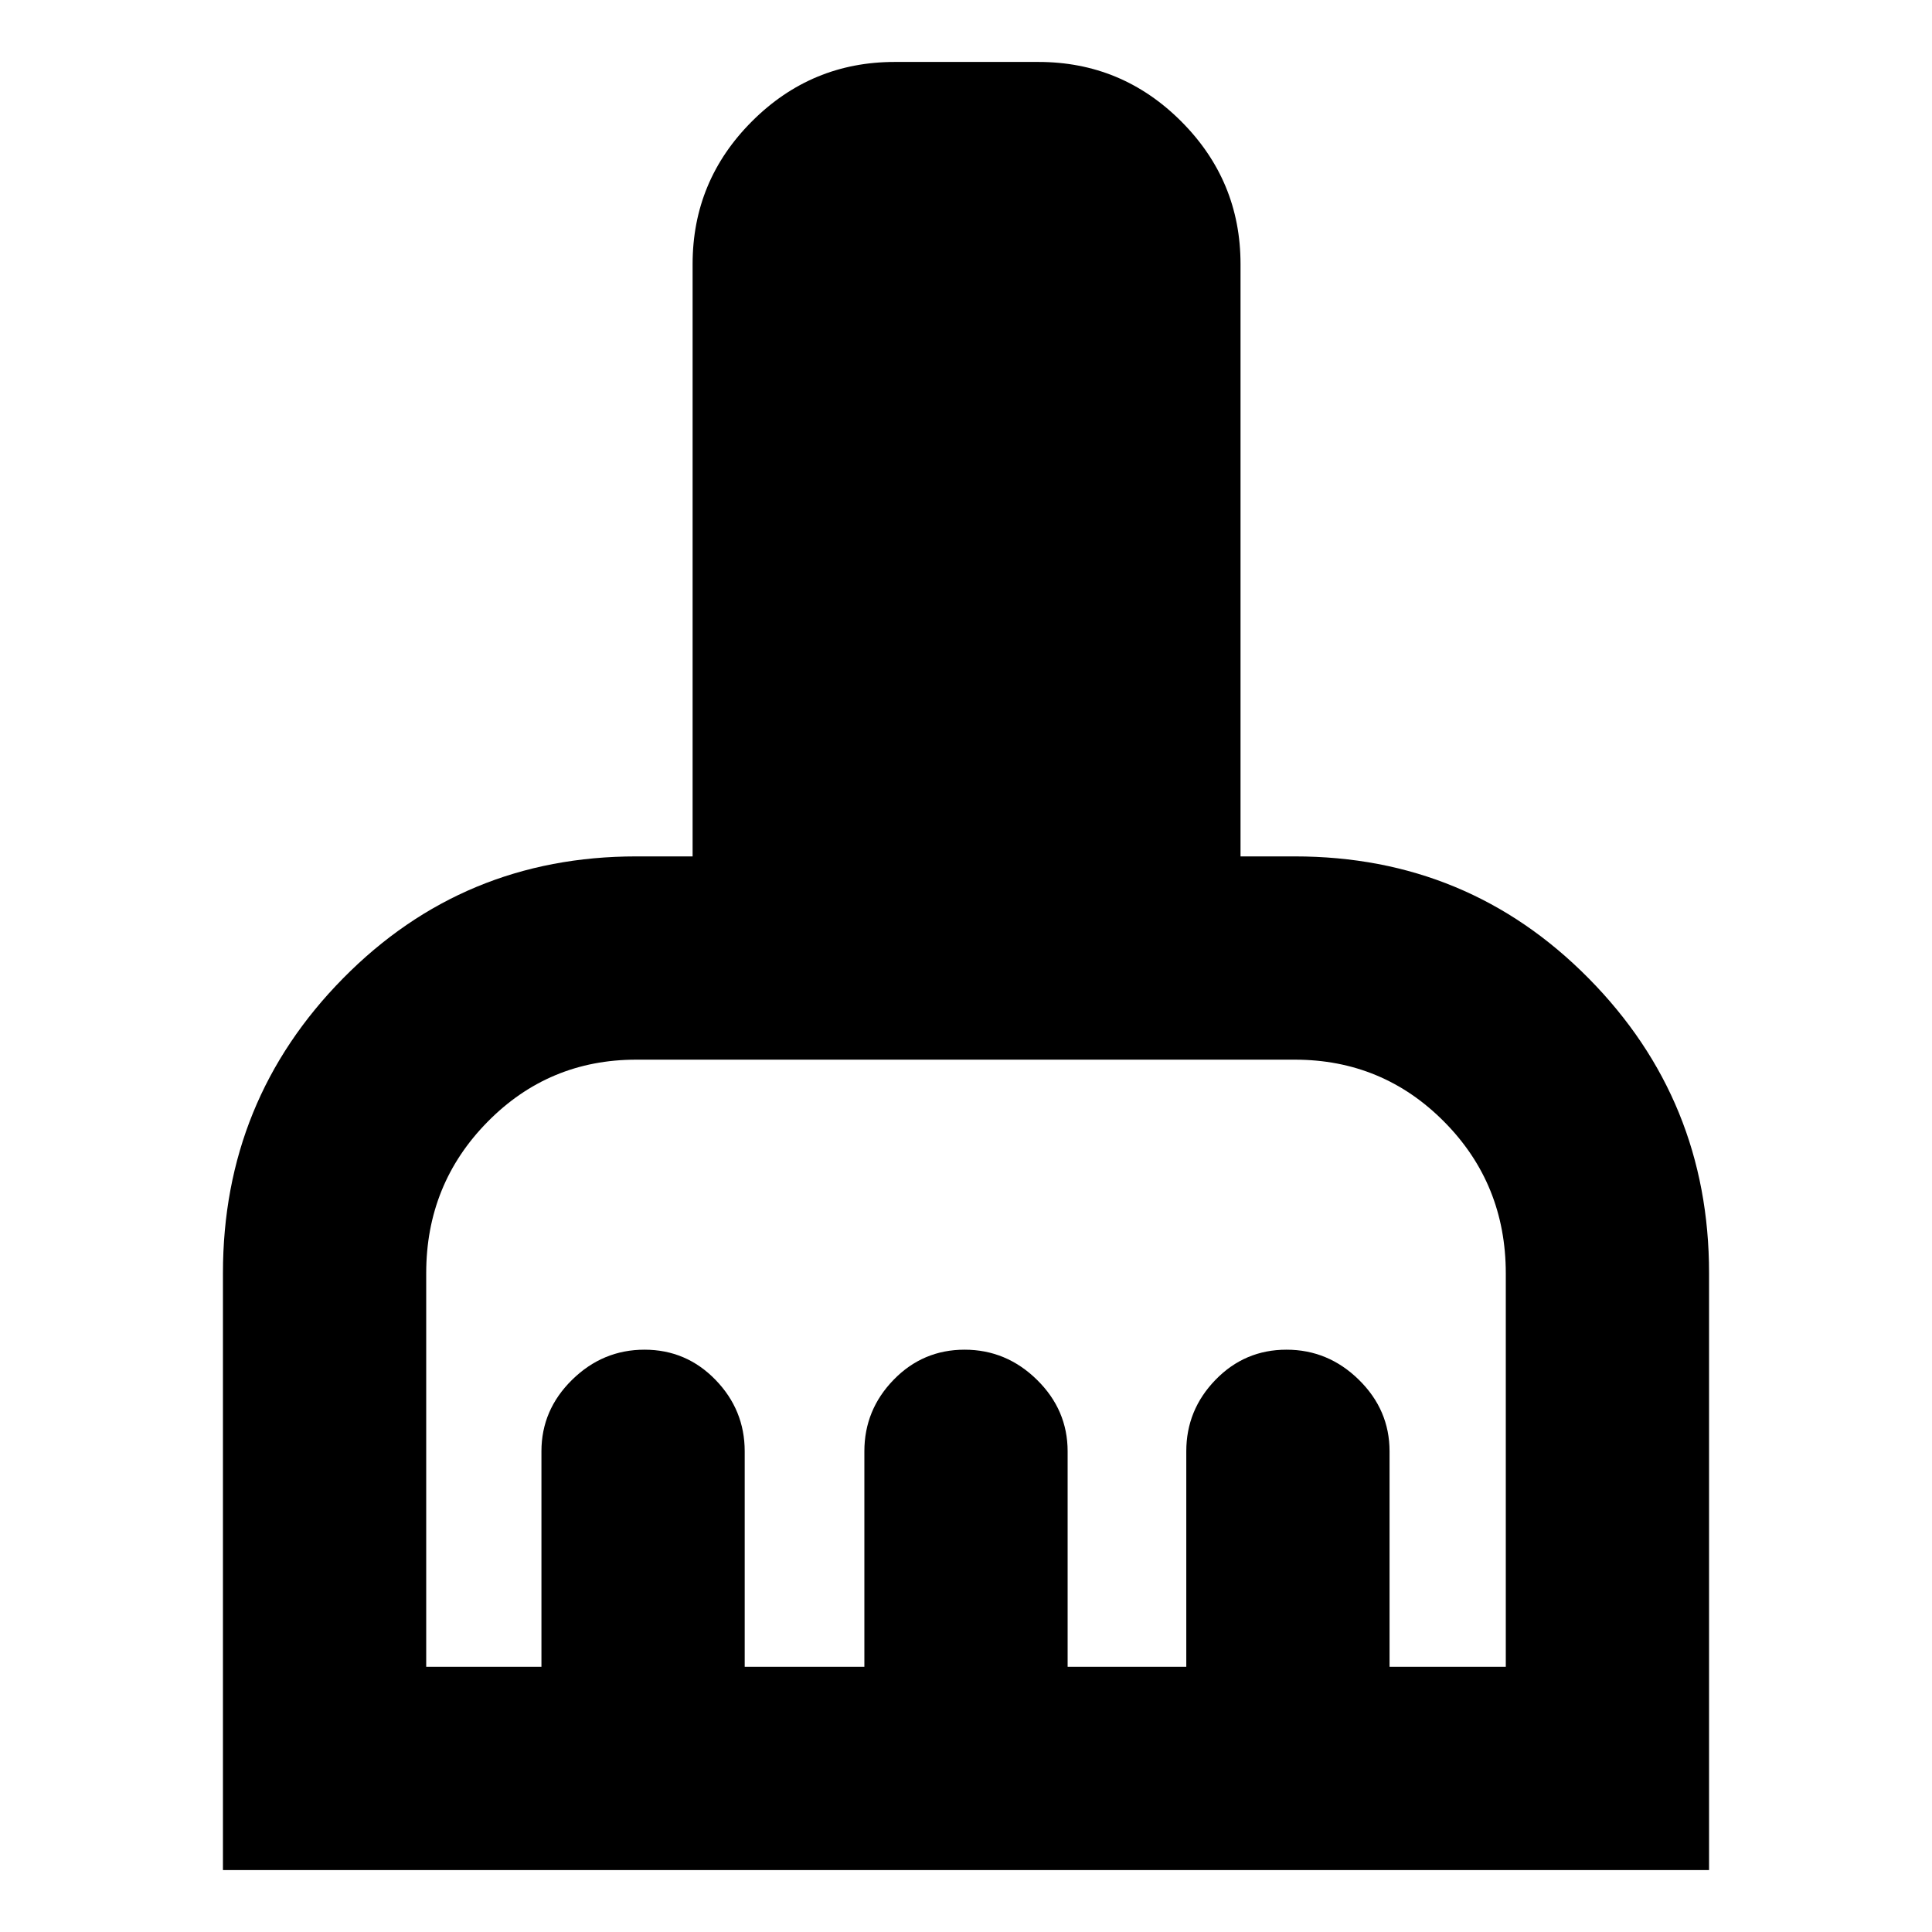 <svg xmlns="http://www.w3.org/2000/svg" height="24" viewBox="0 -960 960 960" width="24"><path d="M110.78-30.78v-296.61q0-85.93 59.71-146.5 59.71-60.57 145.66-60.57h28v-294.32q0-41.43 29.5-70.94 29.51-29.5 70.94-29.5h71.39q41.43 0 70.93 29.5 29.5 29.51 29.5 70.94v294.32h26.94q86.16 0 146.01 60.57 59.86 60.57 59.86 146.5v296.61H110.78Zm101-101h57.26v-107.07q0-20.58 15.24-35.54t35.97-14.96q20.72 0 35.26 14.96 14.53 14.96 14.53 35.54v107.07h59.46v-107.07q0-20.58 14.53-35.54 14.54-14.96 35.27-14.96 20.72 0 35.96 14.96 15.24 14.96 15.24 35.54v107.07h58.96v-107.07q0-20.58 14.53-35.54 14.54-14.96 35.26-14.96 20.73 0 35.97 14.96 15.24 14.96 15.24 35.54v107.07h57.76v-195.41q0-44.52-30.59-75.39-30.59-30.88-74.28-30.88h-327.2q-43.49 0-73.93 30.94-30.44 30.93-30.44 75.13v195.61Z"/></svg>